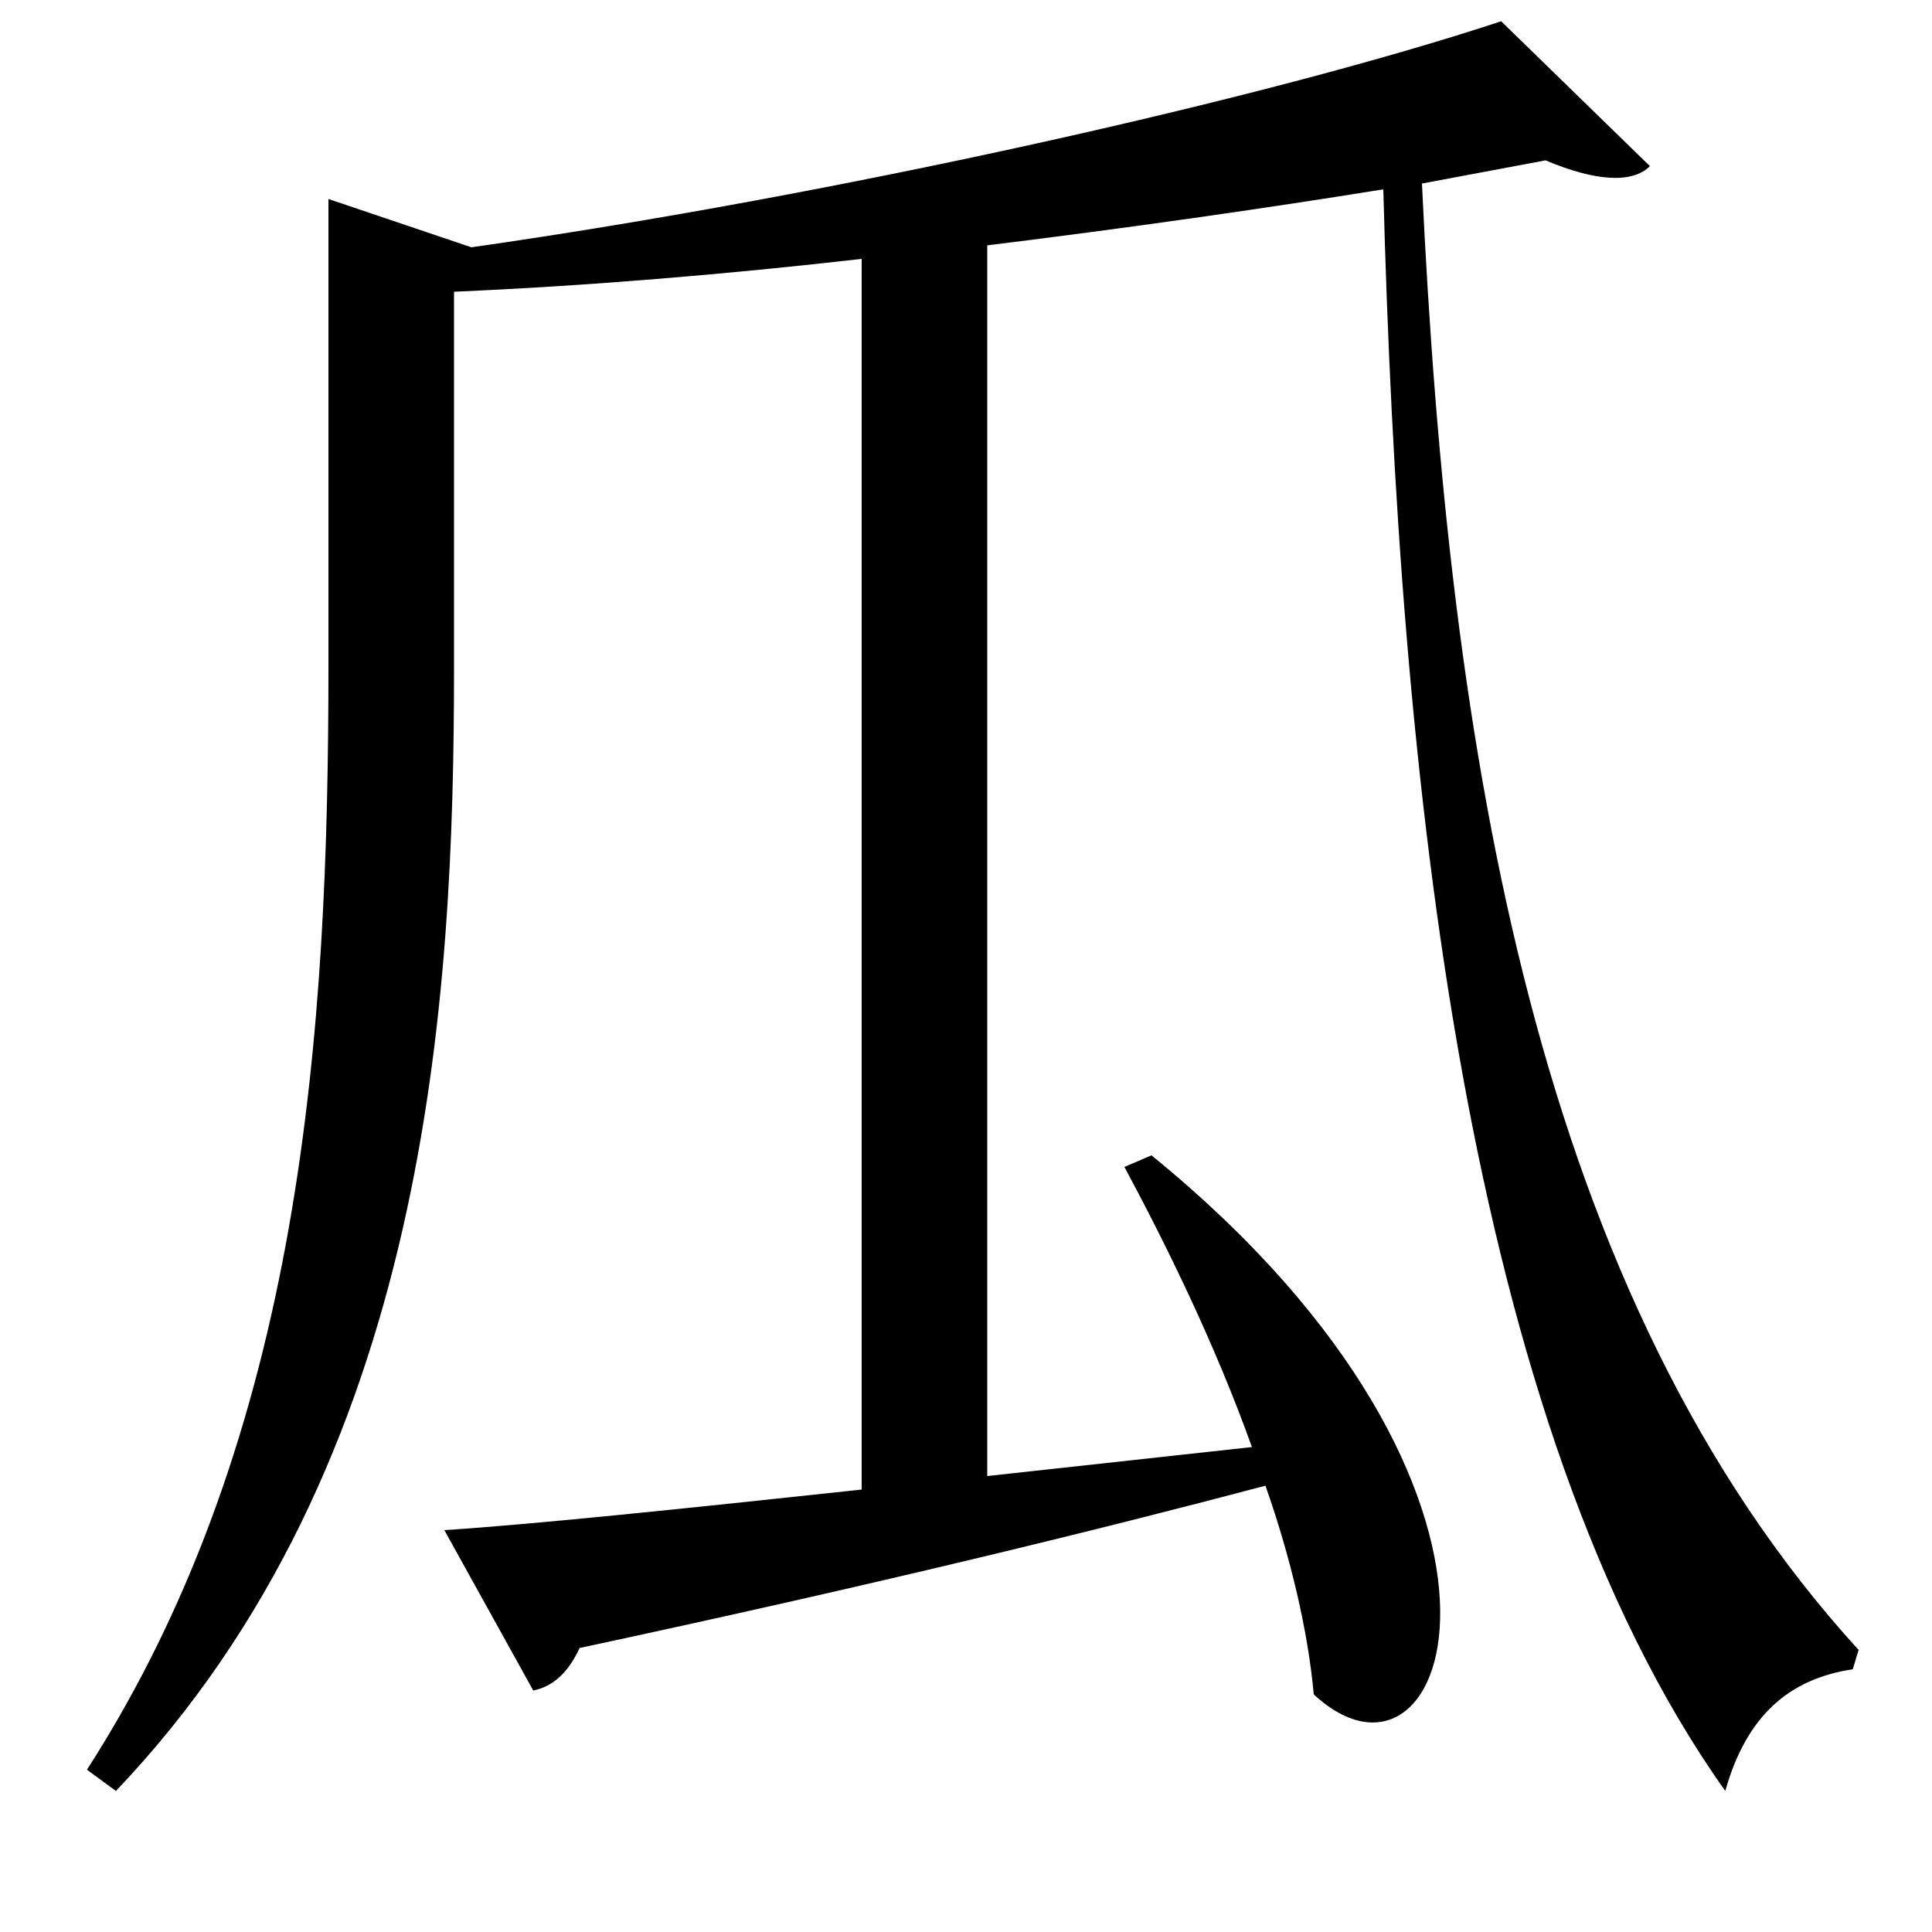 <svg xmlns="http://www.w3.org/2000/svg"
    viewBox="0 0 1000 1000">
  <!--
© 2017-2023 Adobe (http://www.adobe.com/).
Noto is a trademark of Google Inc.
This Font Software is licensed under the SIL Open Font License, Version 1.1. This Font Software is distributed on an "AS IS" BASIS, WITHOUT WARRANTIES OR CONDITIONS OF ANY KIND, either express or implied. See the SIL Open Font License for the specific language, permissions and limitations governing your use of this Font Software.
http://scripts.sil.org/OFL
  -->
<path d="M170 103L170 345C170 532 157 742 45 916L60 927C222 757 235 517 235 346L235 151C304 148 376 142 446 134L446 771C353 781 276 789 230 792L276 875C286 873 294 866 300 853 454 820 568 792 655 769 668 806 677 844 680 877 751 943 811 773 596 598L582 604C604 645 629 696 648 749L511 764 511 127C584 118 654 108 716 98 724 402 758 737 893 927 904 888 926 869 959 864L962 854C795 671 750 391 736 95L800 83C826 94 845 95 854 86L777 11C656 51 433 101 244 128Z"/>
</svg>